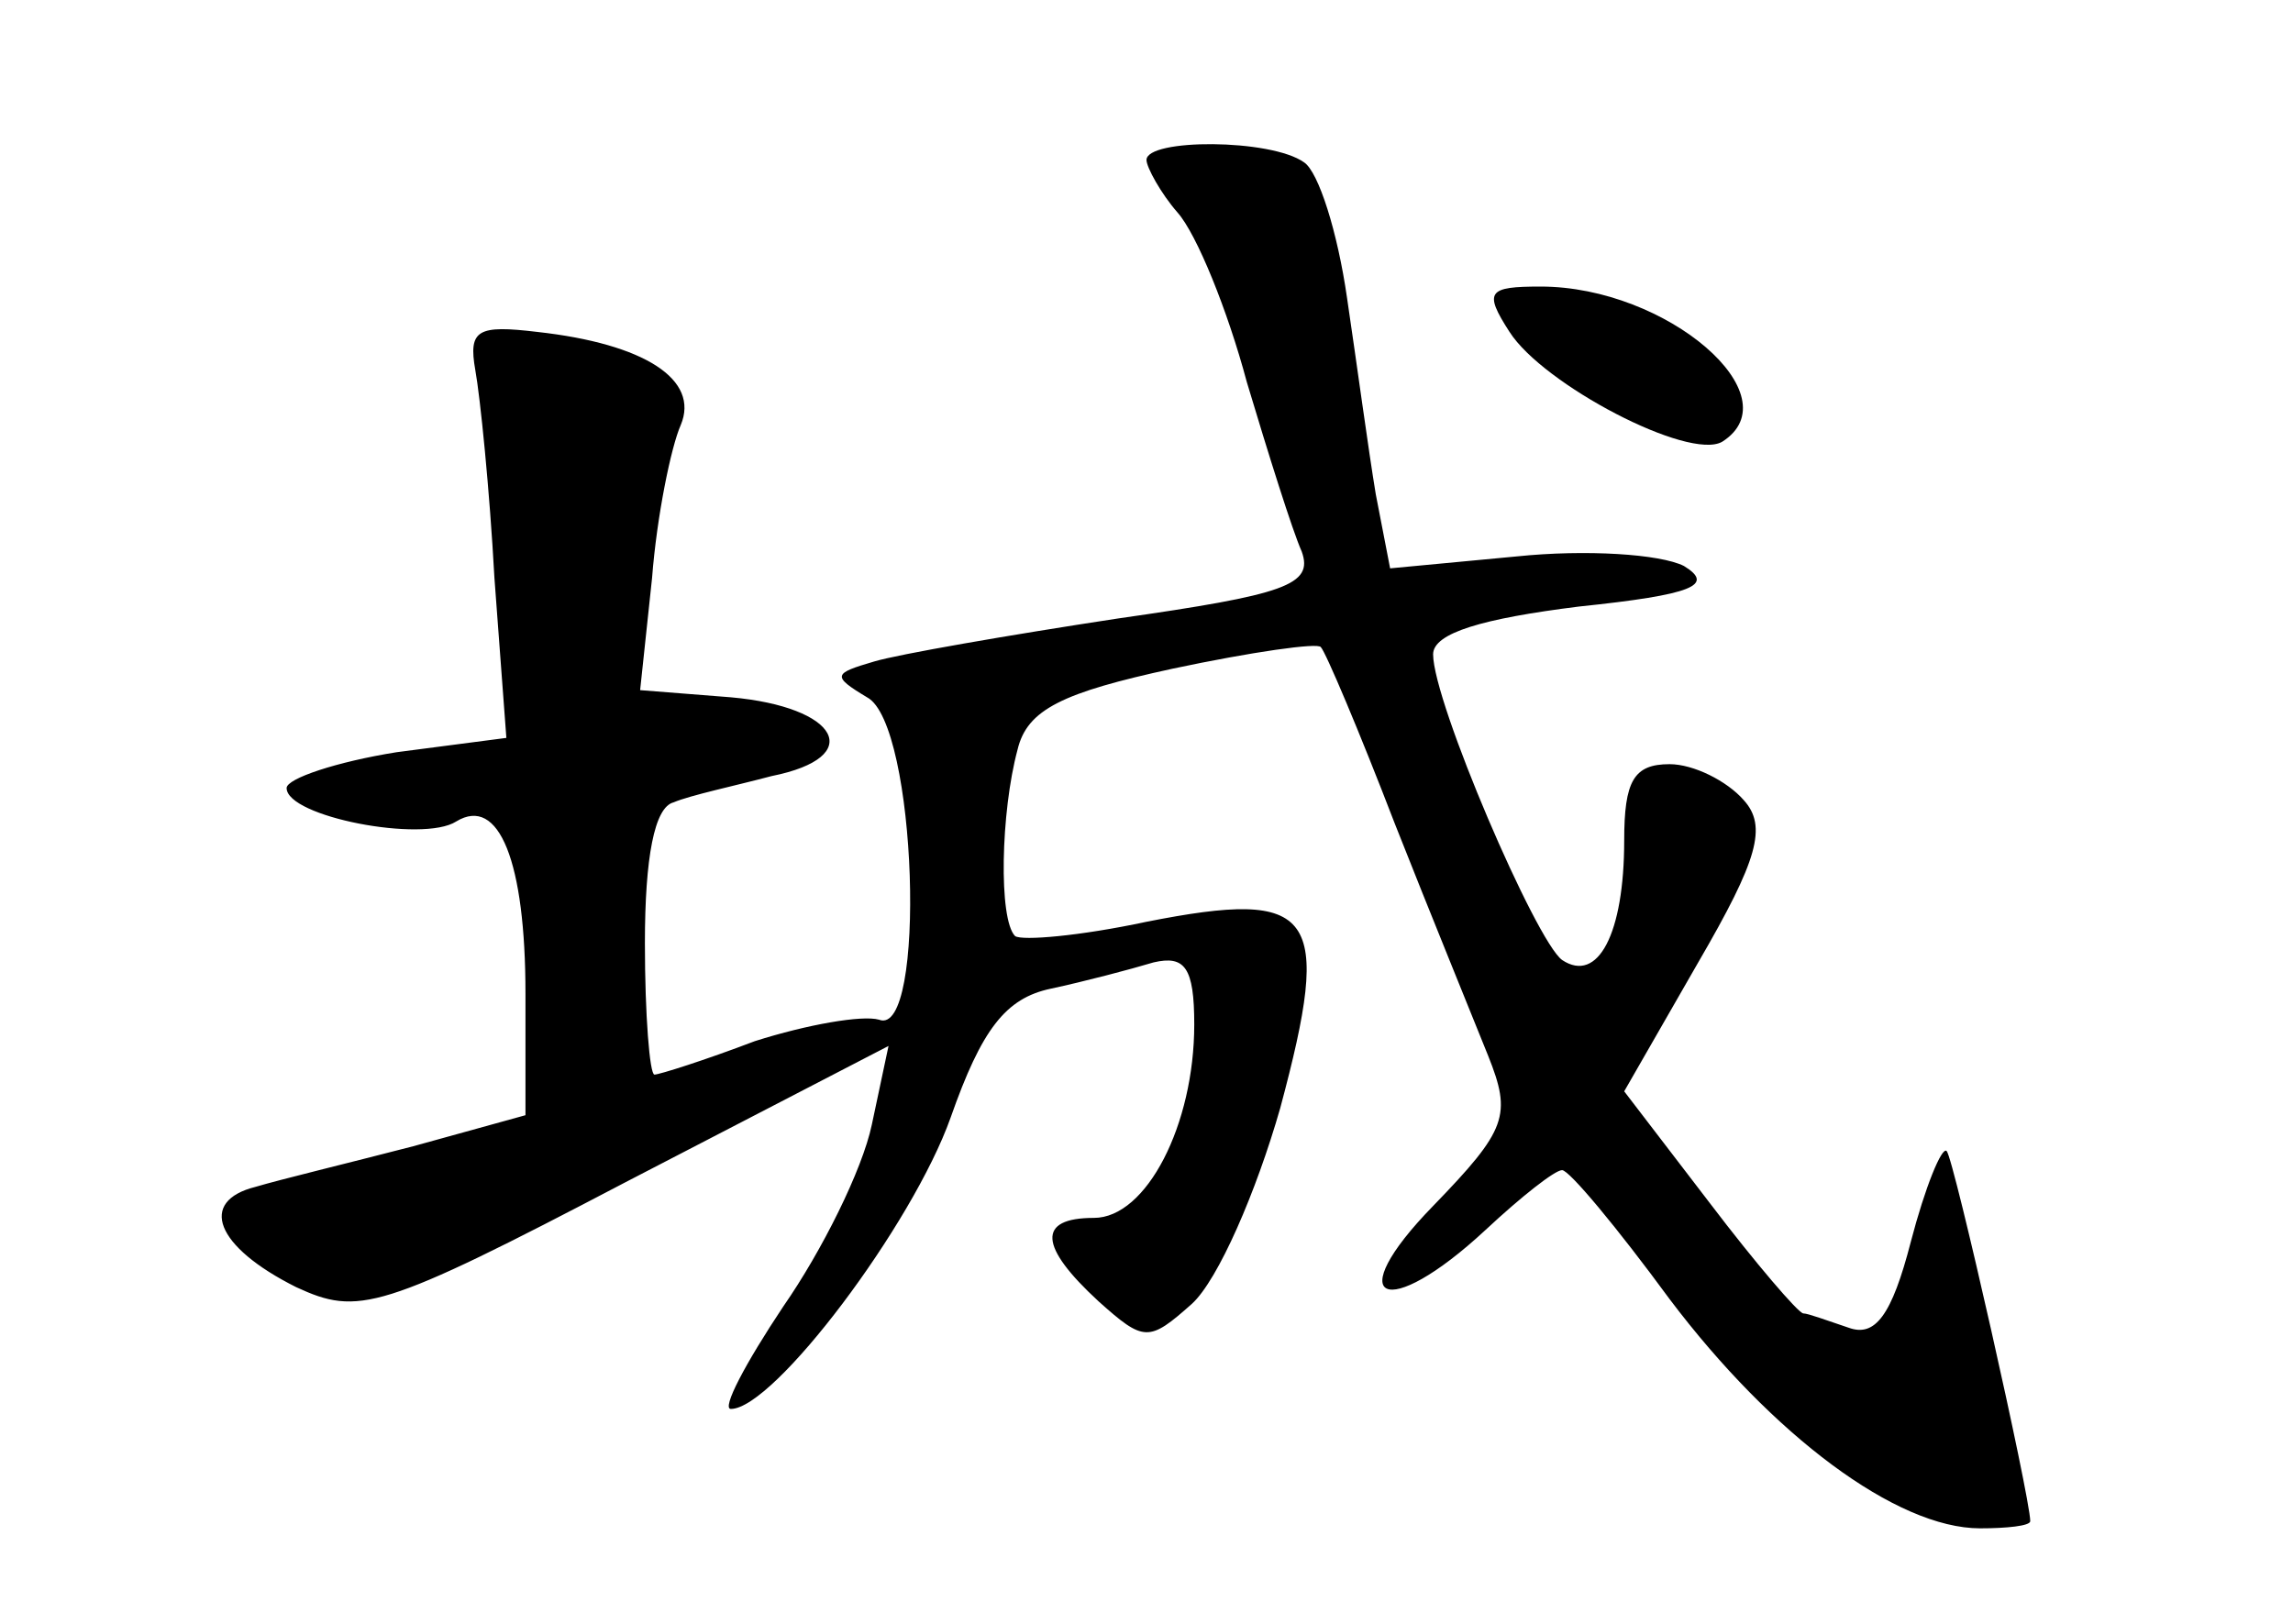<?xml version="1.0" standalone="no"?>
<!DOCTYPE svg PUBLIC "-//W3C//DTD SVG 20010904//EN"
 "http://www.w3.org/TR/2001/REC-SVG-20010904/DTD/svg10.dtd">
<svg version="1.0" xmlns="http://www.w3.org/2000/svg"
 width="96pt" height="68pt" viewBox="0 0 96 68"
 preserveAspectRatio="xMidYMid meet">
<g transform="translate(0,68) scale(0.1,-0.1)"
fill="#000000" stroke="none">
<path d="M480 613 c0 -3 6 -14 13 -22 8 -9 21 -41 29 -71 9 -30 19 -62 23 -71
5 -14 -7 -18 -77 -28 -46 -7 -92 -15 -102 -18 -17 -5 -18 -6 -3 -15 21 -11 25
-143 5 -135 -7 2 -30 -2 -52 -9 -21 -8 -40 -14 -42 -14 -2 0 -4 25 -4 55 0 36
4 57 12 59 7 3 26 7 41 11 40 8 28 29 -17 33 l-38 3 5 47 c2 26 8 55 12 64 8
19 -15 34 -60 39 -25 3 -29 1 -26 -16 2 -11 6 -50 8 -87 l5 -67 -46 -6 c-25
-4 -46 -11 -46 -15 0 -12 57 -23 71 -14 18 11 29 -17 29 -72 l0 -51 -47 -13
c-27 -7 -56 -14 -66 -17 -24 -6 -17 -25 17 -42 26 -12 35 -10 138 44 l110 57
-7 -33 c-4 -19 -21 -53 -37 -76 -16 -24 -26 -43 -22 -43 18 0 76 77 92 122 13
37 23 50 42 54 14 3 33 8 43 11 13 3 17 -2 17 -26 0 -42 -20 -81 -42 -81 -24
0 -23 -12 2 -35 19 -17 21 -17 39 -1 11 10 27 47 37 82 22 82 15 92 -56 78
-28 -6 -52 -8 -55 -6 -7 7 -6 52 1 78 4 17 19 24 65 34 33 7 61 11 62 9 2 -2
16 -35 31 -74 15 -38 33 -82 39 -97 10 -25 8 -31 -23 -63 -39 -40 -20 -49 22
-10 15 14 29 25 32 25 3 0 23 -24 45 -54 43 -57 95 -96 130 -96 11 0 21 1 21
3 0 10 -32 152 -35 155 -2 2 -9 -15 -15 -38 -8 -31 -15 -40 -26 -36 -9 3 -17
6 -19 6 -2 0 -20 21 -39 46 l-36 47 31 54 c25 43 29 57 19 68 -7 8 -21 15 -31
15 -15 0 -19 -7 -19 -32 0 -39 -11 -60 -26 -50 -11 8 -54 108 -54 128 0 9 21
15 61 20 48 5 57 9 44 17 -10 5 -41 7 -70 4 l-53 -5 -6 31 c-3 18 -8 55 -12
82 -4 28 -12 53 -18 57 -14 10 -66 10 -66 1z"/>
<path d="M632 541 c14 -22 75 -54 89 -46 30 19 -23 65 -76 65 -22 0 -24 -2
-13 -19z"/>
</g>
</svg>
